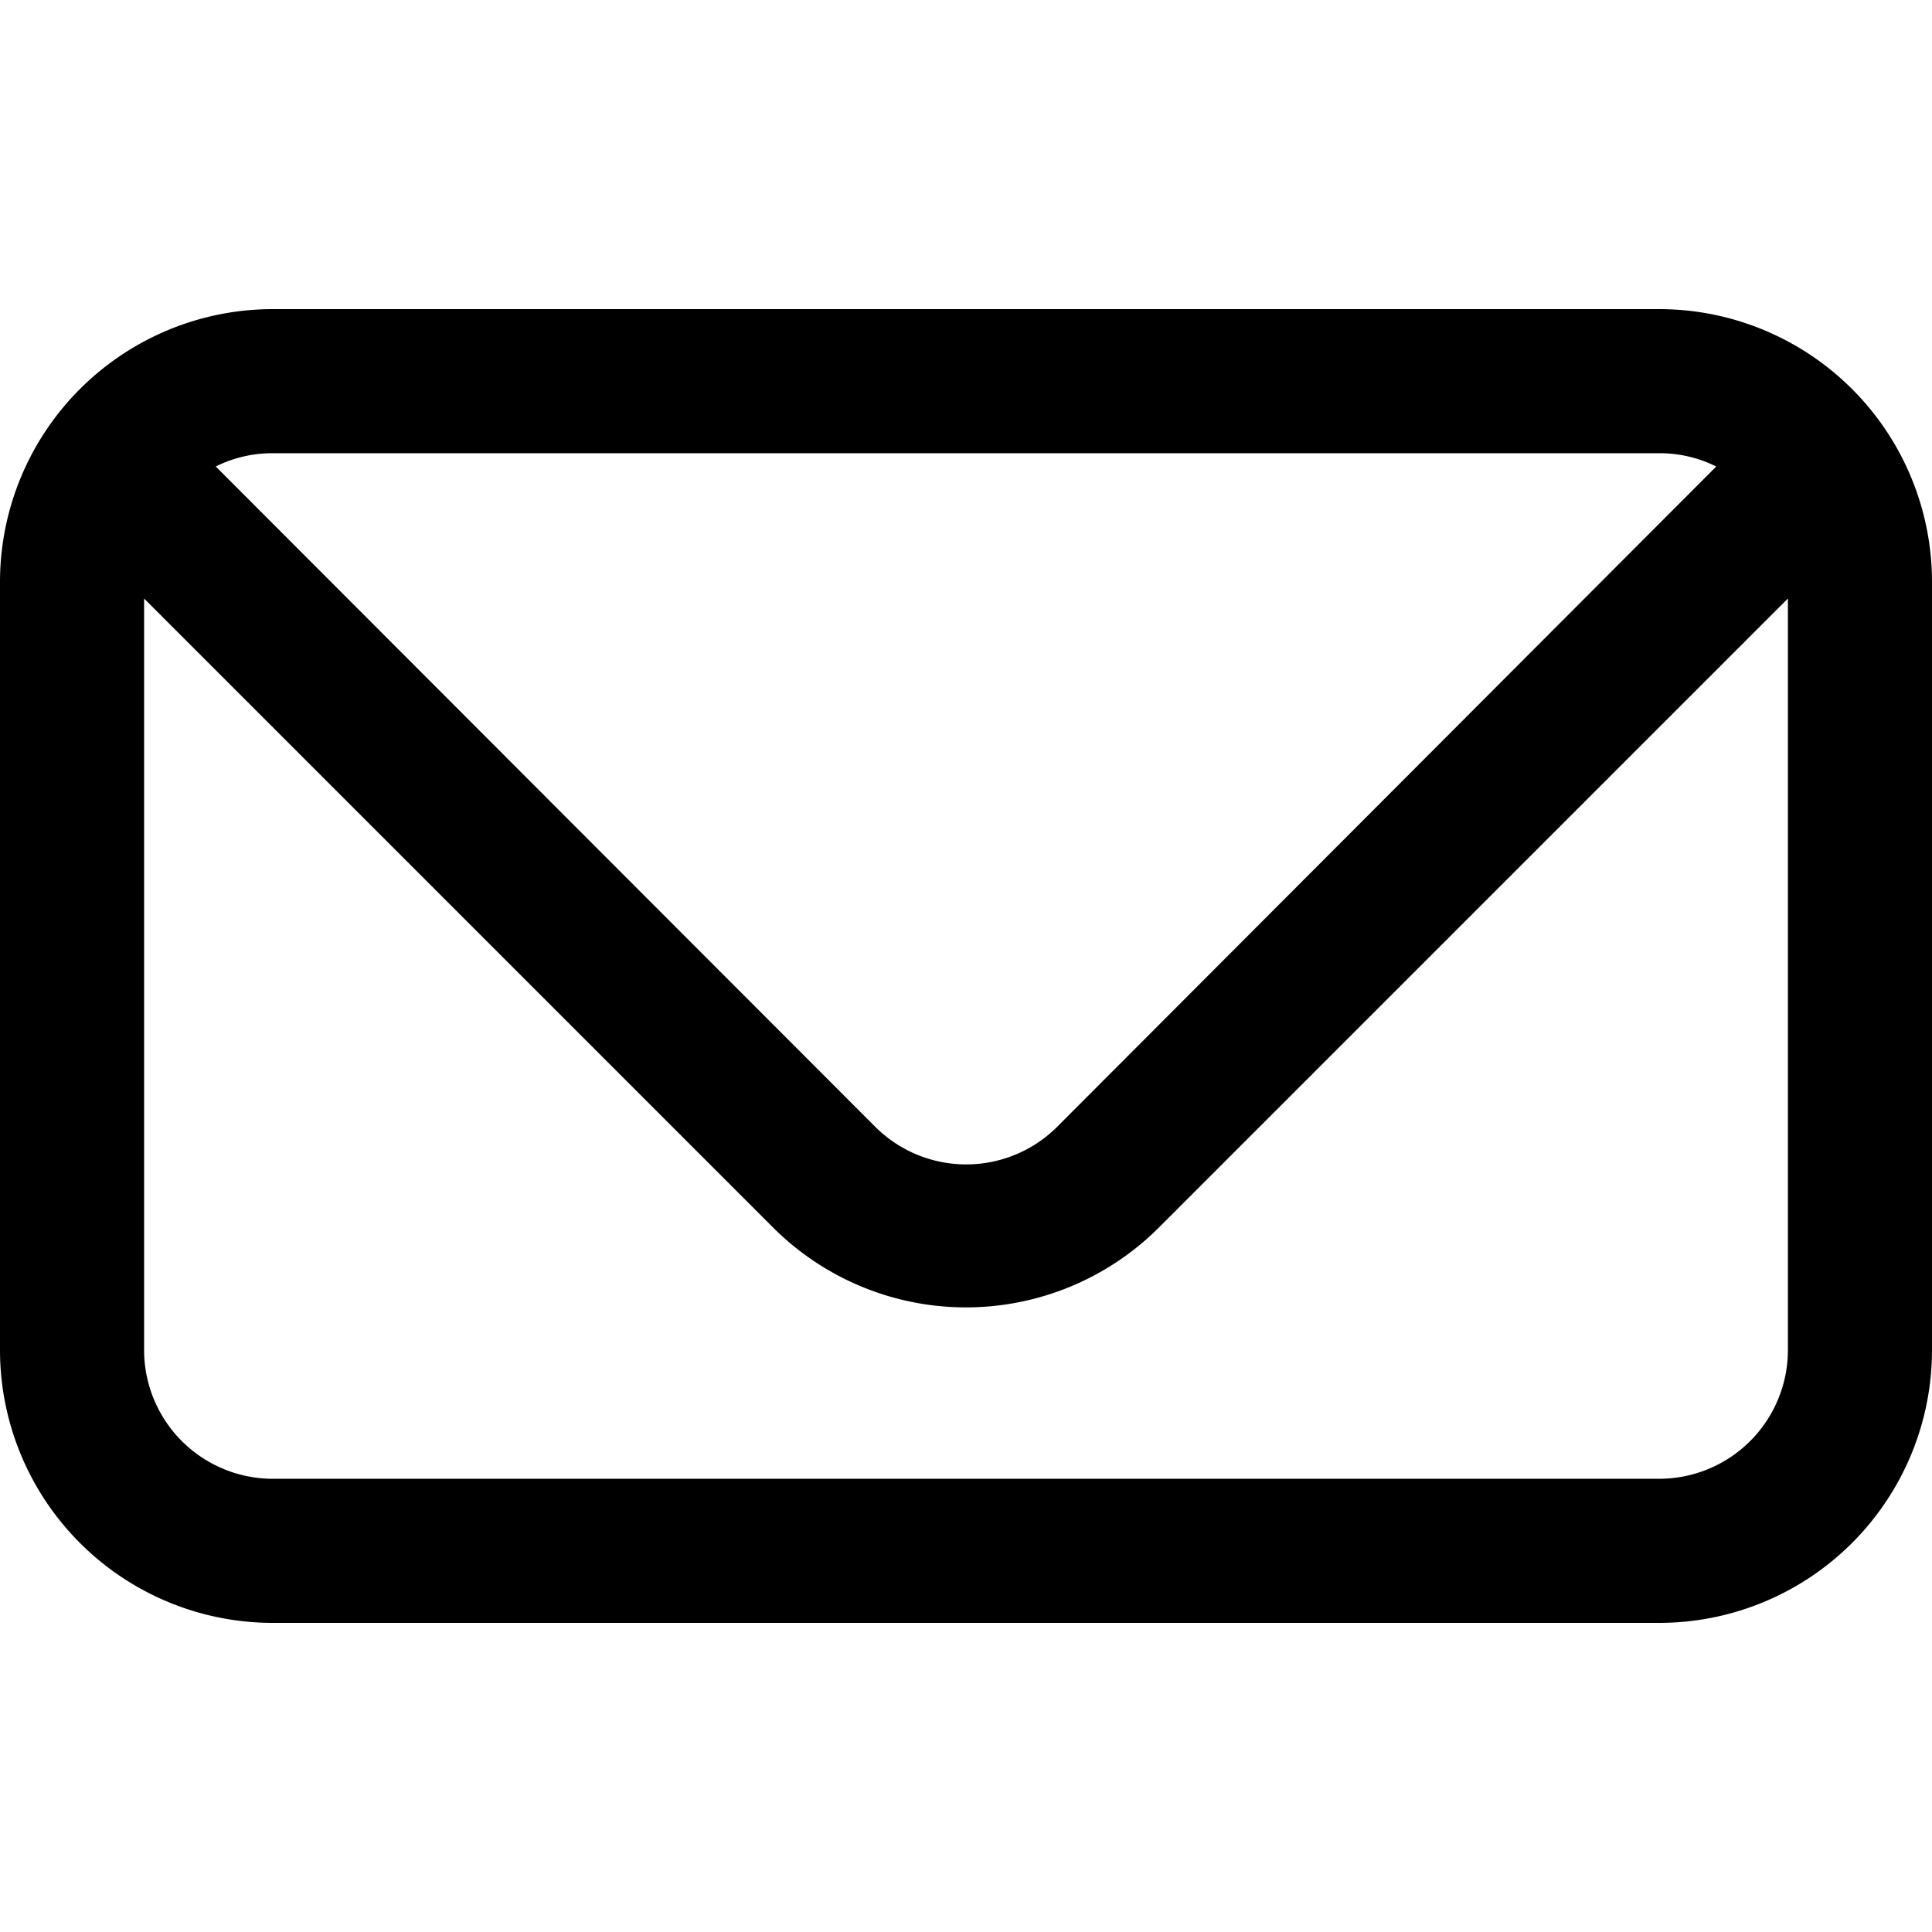 <svg xmlns="http://www.w3.org/2000/svg" viewBox="0 0 48 48">
  <title>footer_emailsvg</title>
  <path
    id="EMAIL"
    d="M41.23,7.68H6.77A6.78,6.78,0,0,0,0,14.45v19.1a6.78,6.78,0,0,0,6.77,6.77H41.23A6.78,6.78,0,0,0,48,33.55V14.45A6.78,6.78,0,0,0,41.23,7.68ZM26.26,28a3.2,3.2,0,0,1-4.51,0L5.36,11.59a3.15,3.15,0,0,1,1.41-.33H41.23a3.15,3.15,0,0,1,1.41.33ZM3.58,14.87,19.21,30.5a6.78,6.78,0,0,0,9.58,0L44.42,14.87V33.55a3.2,3.2,0,0,1-3.19,3.19H6.77a3.2,3.2,0,0,1-3.19-3.19Z"
  />
</svg>
